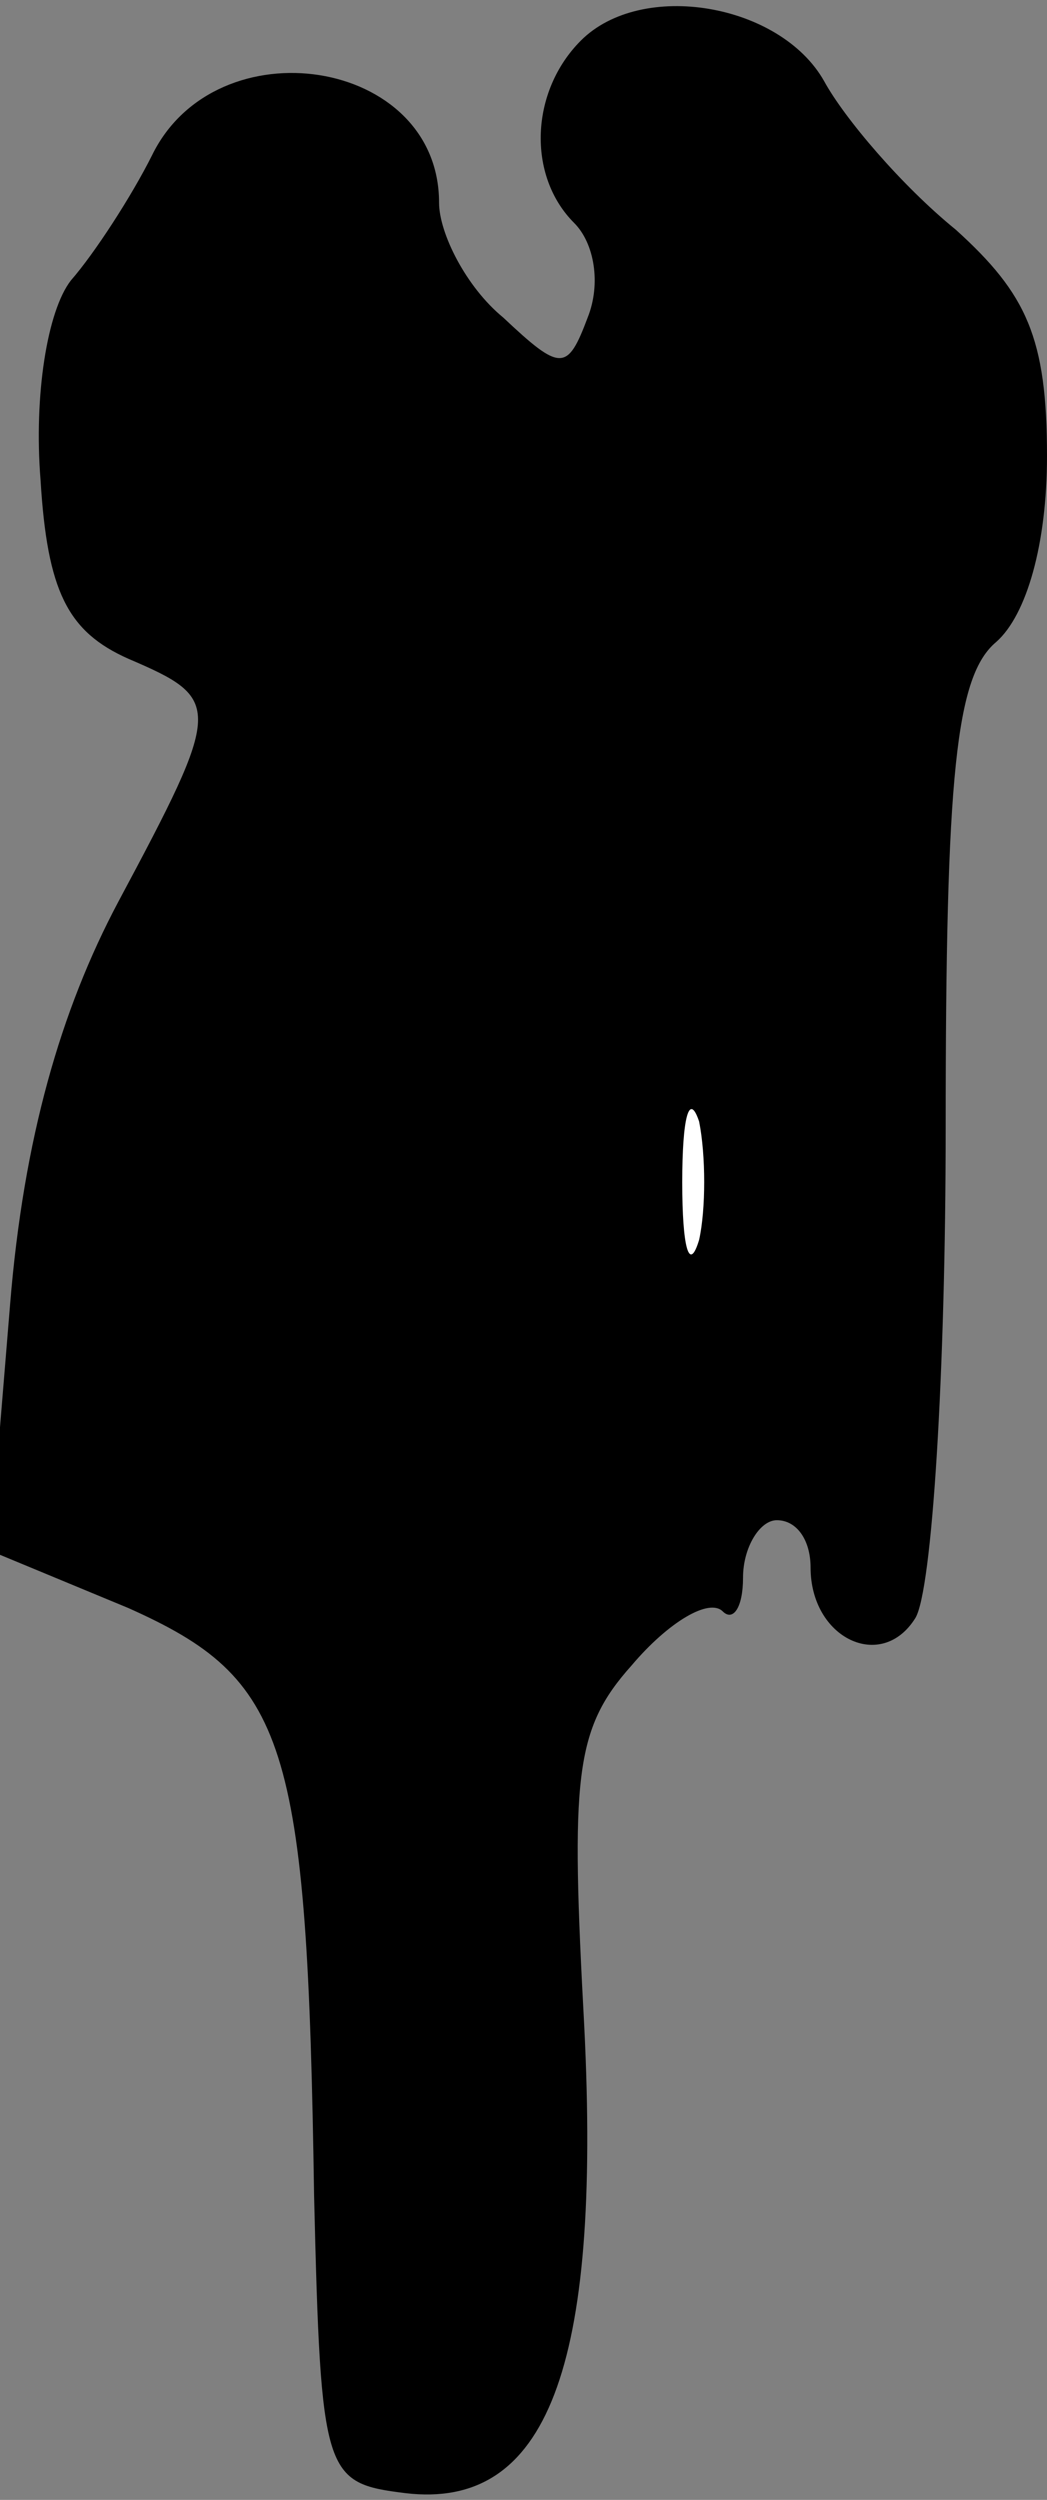 <?xml version="1.0" standalone="no"?>
<!DOCTYPE svg PUBLIC "-//W3C//DTD SVG 20010904//EN"
 "http://www.w3.org/TR/2001/REC-SVG-20010904/DTD/svg10.dtd">
<svg version="1.0" xmlns="http://www.w3.org/2000/svg"
 width="31pt" height="74pt" viewBox="0 0 31 74"
 preserveAspectRatio="xMidYMid meet">
<rect x="0" y="0" width="31" height="74" fill="#808080" stroke="none"/>
<g transform="translate(0,74) scale(0.1,-0.1)"
fill="#000000" stroke="none">
<path fill="#000000" stroke="none" d="M172 728 c-15 -15 -16 -40 -2 -54 6 -6
8 -18 4 -28 -6 -16 -8 -16 -25 0 -11 9 -19 25 -19 34 0 43 -66 53 -85 14 -6
-12 -17 -29 -24 -37 -7 -9 -11 -34 -9 -59 2 -33 8 -45 26 -53 28 -12 28 -14
-3 -72 -17 -32 -28 -70 -32 -119 l-6 -73 41 -17 c47 -21 53 -39 55 -174 2 -83
3 -85 27 -88 42 -5 58 37 53 138 -4 74 -3 88 14 107 11 13 23 20 27 16 3 -3 6
1 6 10 0 9 5 17 10 17 6 0 10 -6 10 -14 0 -21 21 -31 31 -15 5 8 9 73 9 145 0
105 3 134 15 144 9 8 15 29 15 55 0 35 -6 48 -27 67 -16 13 -33 33 -39 44 -13
23 -54 30 -72 12z"/>
<path fill="#ffffff" stroke="none" d="M207 373 c-3 -10 -5 -2 -5 17 0 19 2
27 5 18 2 -10 2 -26 0 -35z"/>
</g>
</svg>
